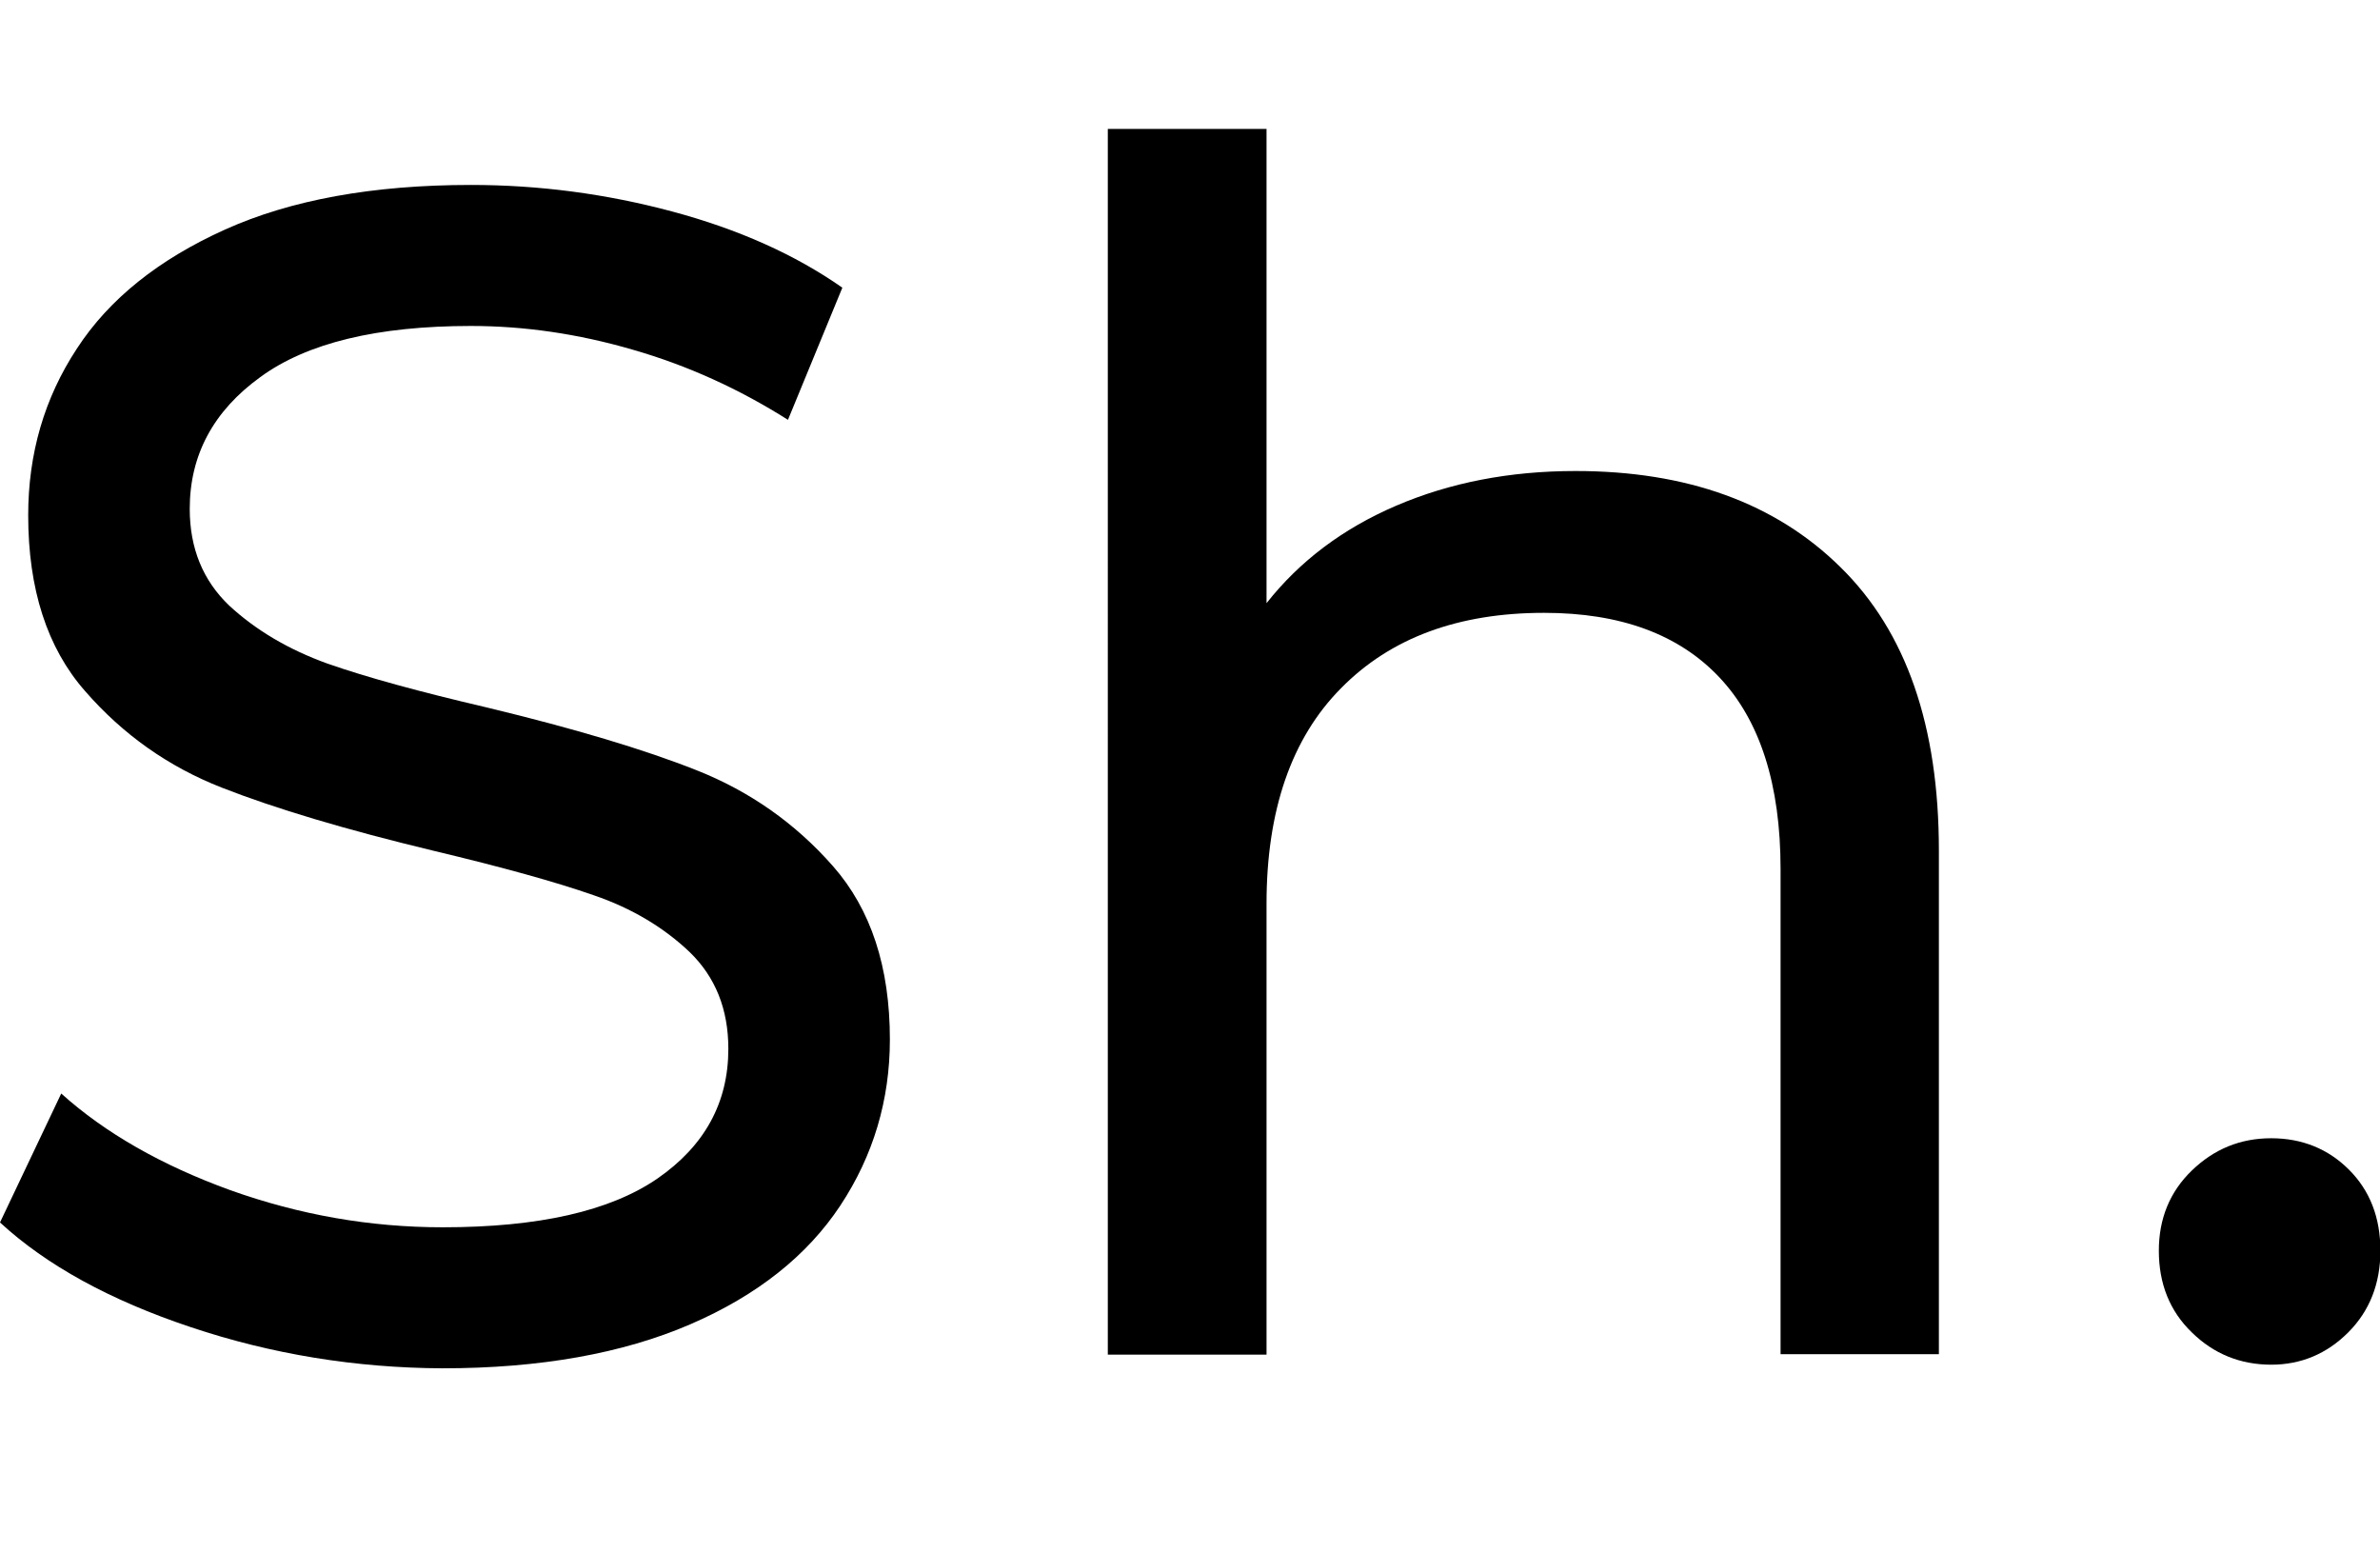 <?xml version="1.0" encoding="utf-8"?>
<!-- Generator: Adobe Illustrator 21.1.0, SVG Export Plug-In . SVG Version: 6.00 Build 0)  -->
<svg version="1.1" id="Capa_1" xmlns="http://www.w3.org/2000/svg" xmlns:xlink="http://www.w3.org/1999/xlink" x="0px" y="0px"
	 viewBox="0 0 590.8 385.4" style="enable-background:new 0 0 590.8 385.4;" xml:space="preserve">
<g>
	<path d="M47.4,329.4c-20.1-6.7-35.9-15.4-47.4-26l15.2-32c10.9,9.8,24.9,17.8,42,24c17.1,6.1,34.6,9.2,52.7,9.2
		c23.8,0,41.5-4,53.3-12.1c11.7-8.1,17.6-18.8,17.6-32.2c0-9.8-3.2-17.8-9.6-24c-6.4-6.1-14.4-10.9-23.8-14.1
		c-9.4-3.3-22.8-7-40-11.1c-21.6-5.2-39-10.4-52.3-15.6c-13.3-5.2-24.6-13.2-34-24C11.7,160.8,7,146.2,7,127.9
		c0-15.3,4-29.1,12.1-41.4C27.1,74.2,39.4,64.4,55.8,57c16.4-7.4,36.8-11.1,61.1-11.1c16.9,0,33.6,2.2,50,6.6
		c16.4,4.4,30.5,10.7,42.2,18.9l-13.5,32.8c-12-7.6-24.9-13.5-38.5-17.4c-13.7-4-27.1-5.9-40.2-5.9c-23.2,0-40.7,4.2-52.3,12.7
		C53,102,47.1,112.9,47.1,126.3c0,9.8,3.3,17.8,9.8,24c6.6,6.1,14.7,10.9,24.4,14.4c9.7,3.4,22.9,7,39.6,10.9
		c21.6,5.2,39,10.4,52.1,15.6c13.1,5.2,24.4,13.1,33.8,23.8c9.4,10.7,14.1,25,14.1,43c0,15-4.1,28.8-12.3,41.2
		c-8.2,12.4-20.6,22.3-37.3,29.5c-16.7,7.2-37.2,10.9-61.5,10.9C88.3,339.5,67.4,336.1,47.4,329.4z"/>
	<path d="M456.9,140.8c16.3,16,24.4,39.4,24.4,70.3v125H442V215.7c0-21-5.1-36.9-15.2-47.6c-10.1-10.7-24.6-16-43.5-16
		c-21.3,0-38.1,6.2-50.4,18.7c-12.3,12.4-18.5,30.3-18.5,53.5v111.9h-39.4V32h39.4v117.7c8.2-10.4,18.9-18.5,32.2-24.2
		c13.3-5.7,28.1-8.6,44.5-8.6C418.7,116.9,440.7,124.8,456.9,140.8z"/>
	<path d="M544.1,330.7c-5.5-5.3-8.2-12.1-8.2-20.3c0-7.9,2.7-14.6,8.2-19.9c5.5-5.3,12-8,19.7-8c7.6,0,14.1,2.6,19.3,7.8
		c5.2,5.2,7.8,11.9,7.8,20.1c0,8.2-2.7,15-8,20.3s-11.7,8-19.1,8C556.1,338.7,549.5,336,544.1,330.7z"/>
</g>
</svg>
